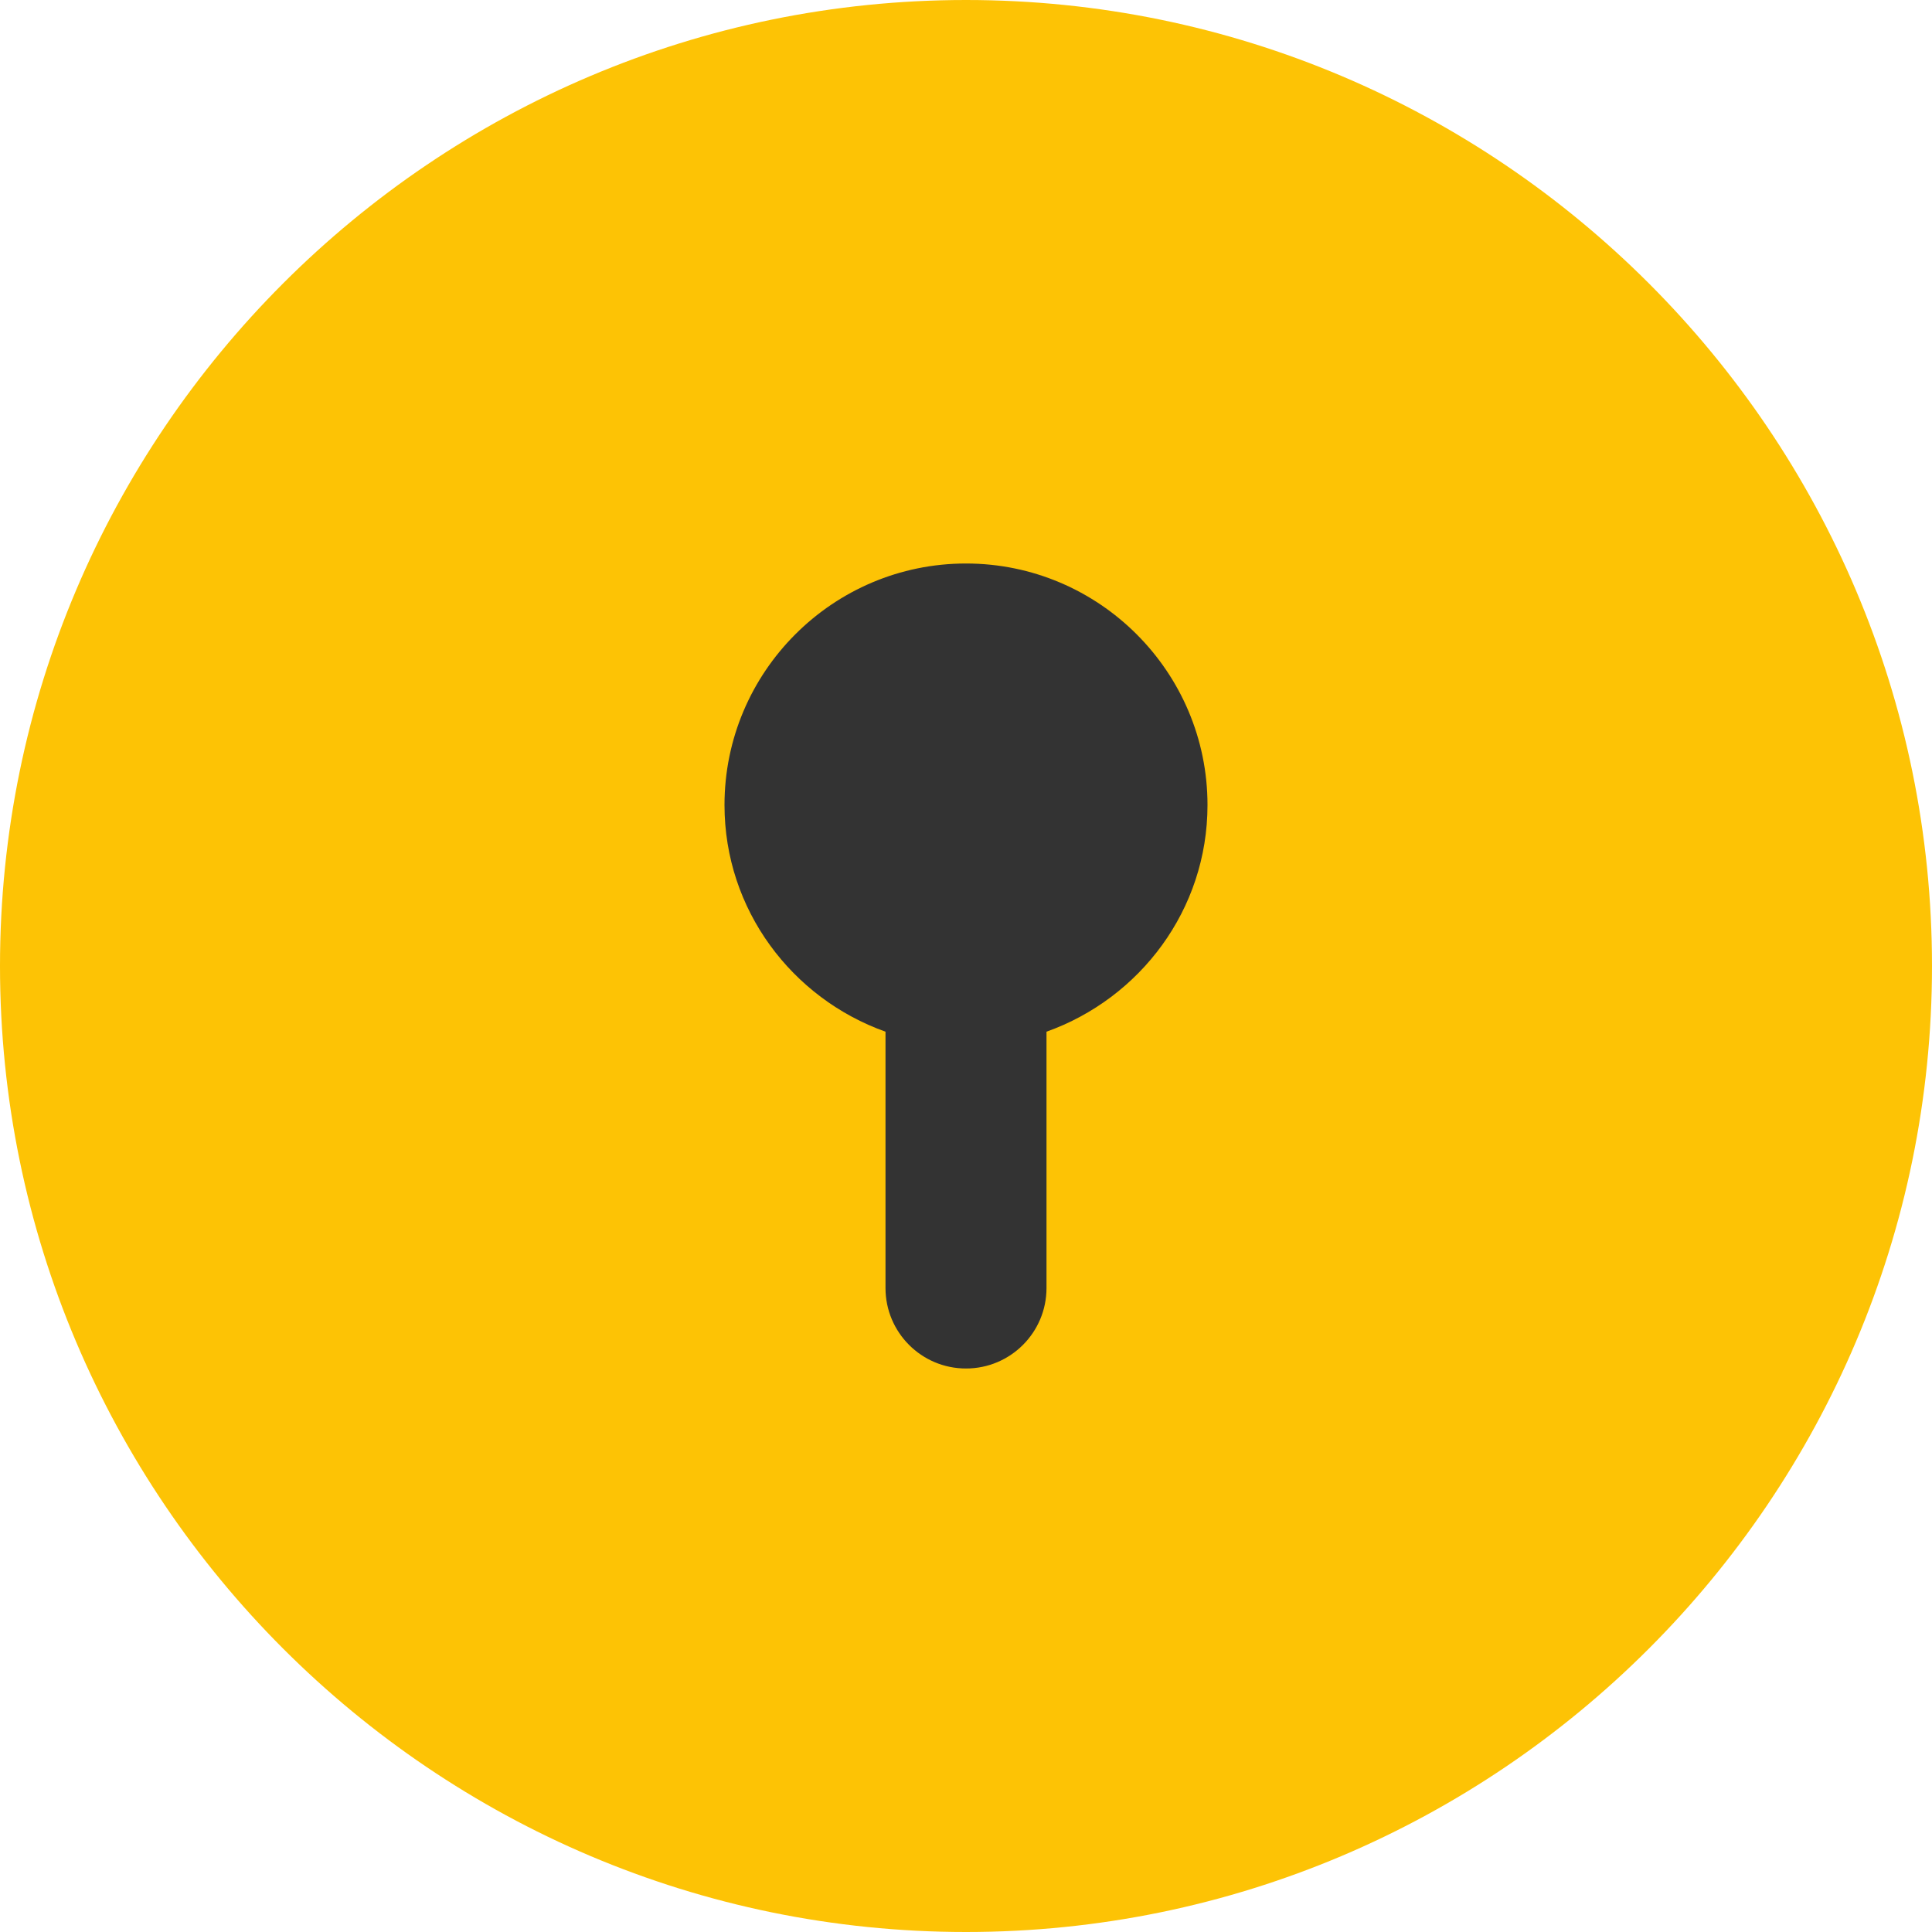 <svg width="24" height="24" viewBox="0 0 24 24" fill="none"
  xmlns="http://www.w3.org/2000/svg">
  <circle cx="12.5" cy="11.5" r="7.5" fill="#333333"/>
  <path d="M12 0C5.383 0 0 5.383 0 12C0 18.617 5.383 24 12 24C18.617 24 24 18.617 24 12C24 5.383 18.617 0 12 0ZM13 12.816V16C13 16.552 12.553 17 12 17C11.447 17 11 16.552 11 16V12.816C9.839 12.402 9 11.302 9 10C9 8.346 10.346 7 12 7C13.654 7 15 8.346 15 10C15 11.302 14.161 12.402 13 12.816Z" fill="#FDC305"/>
</svg>
